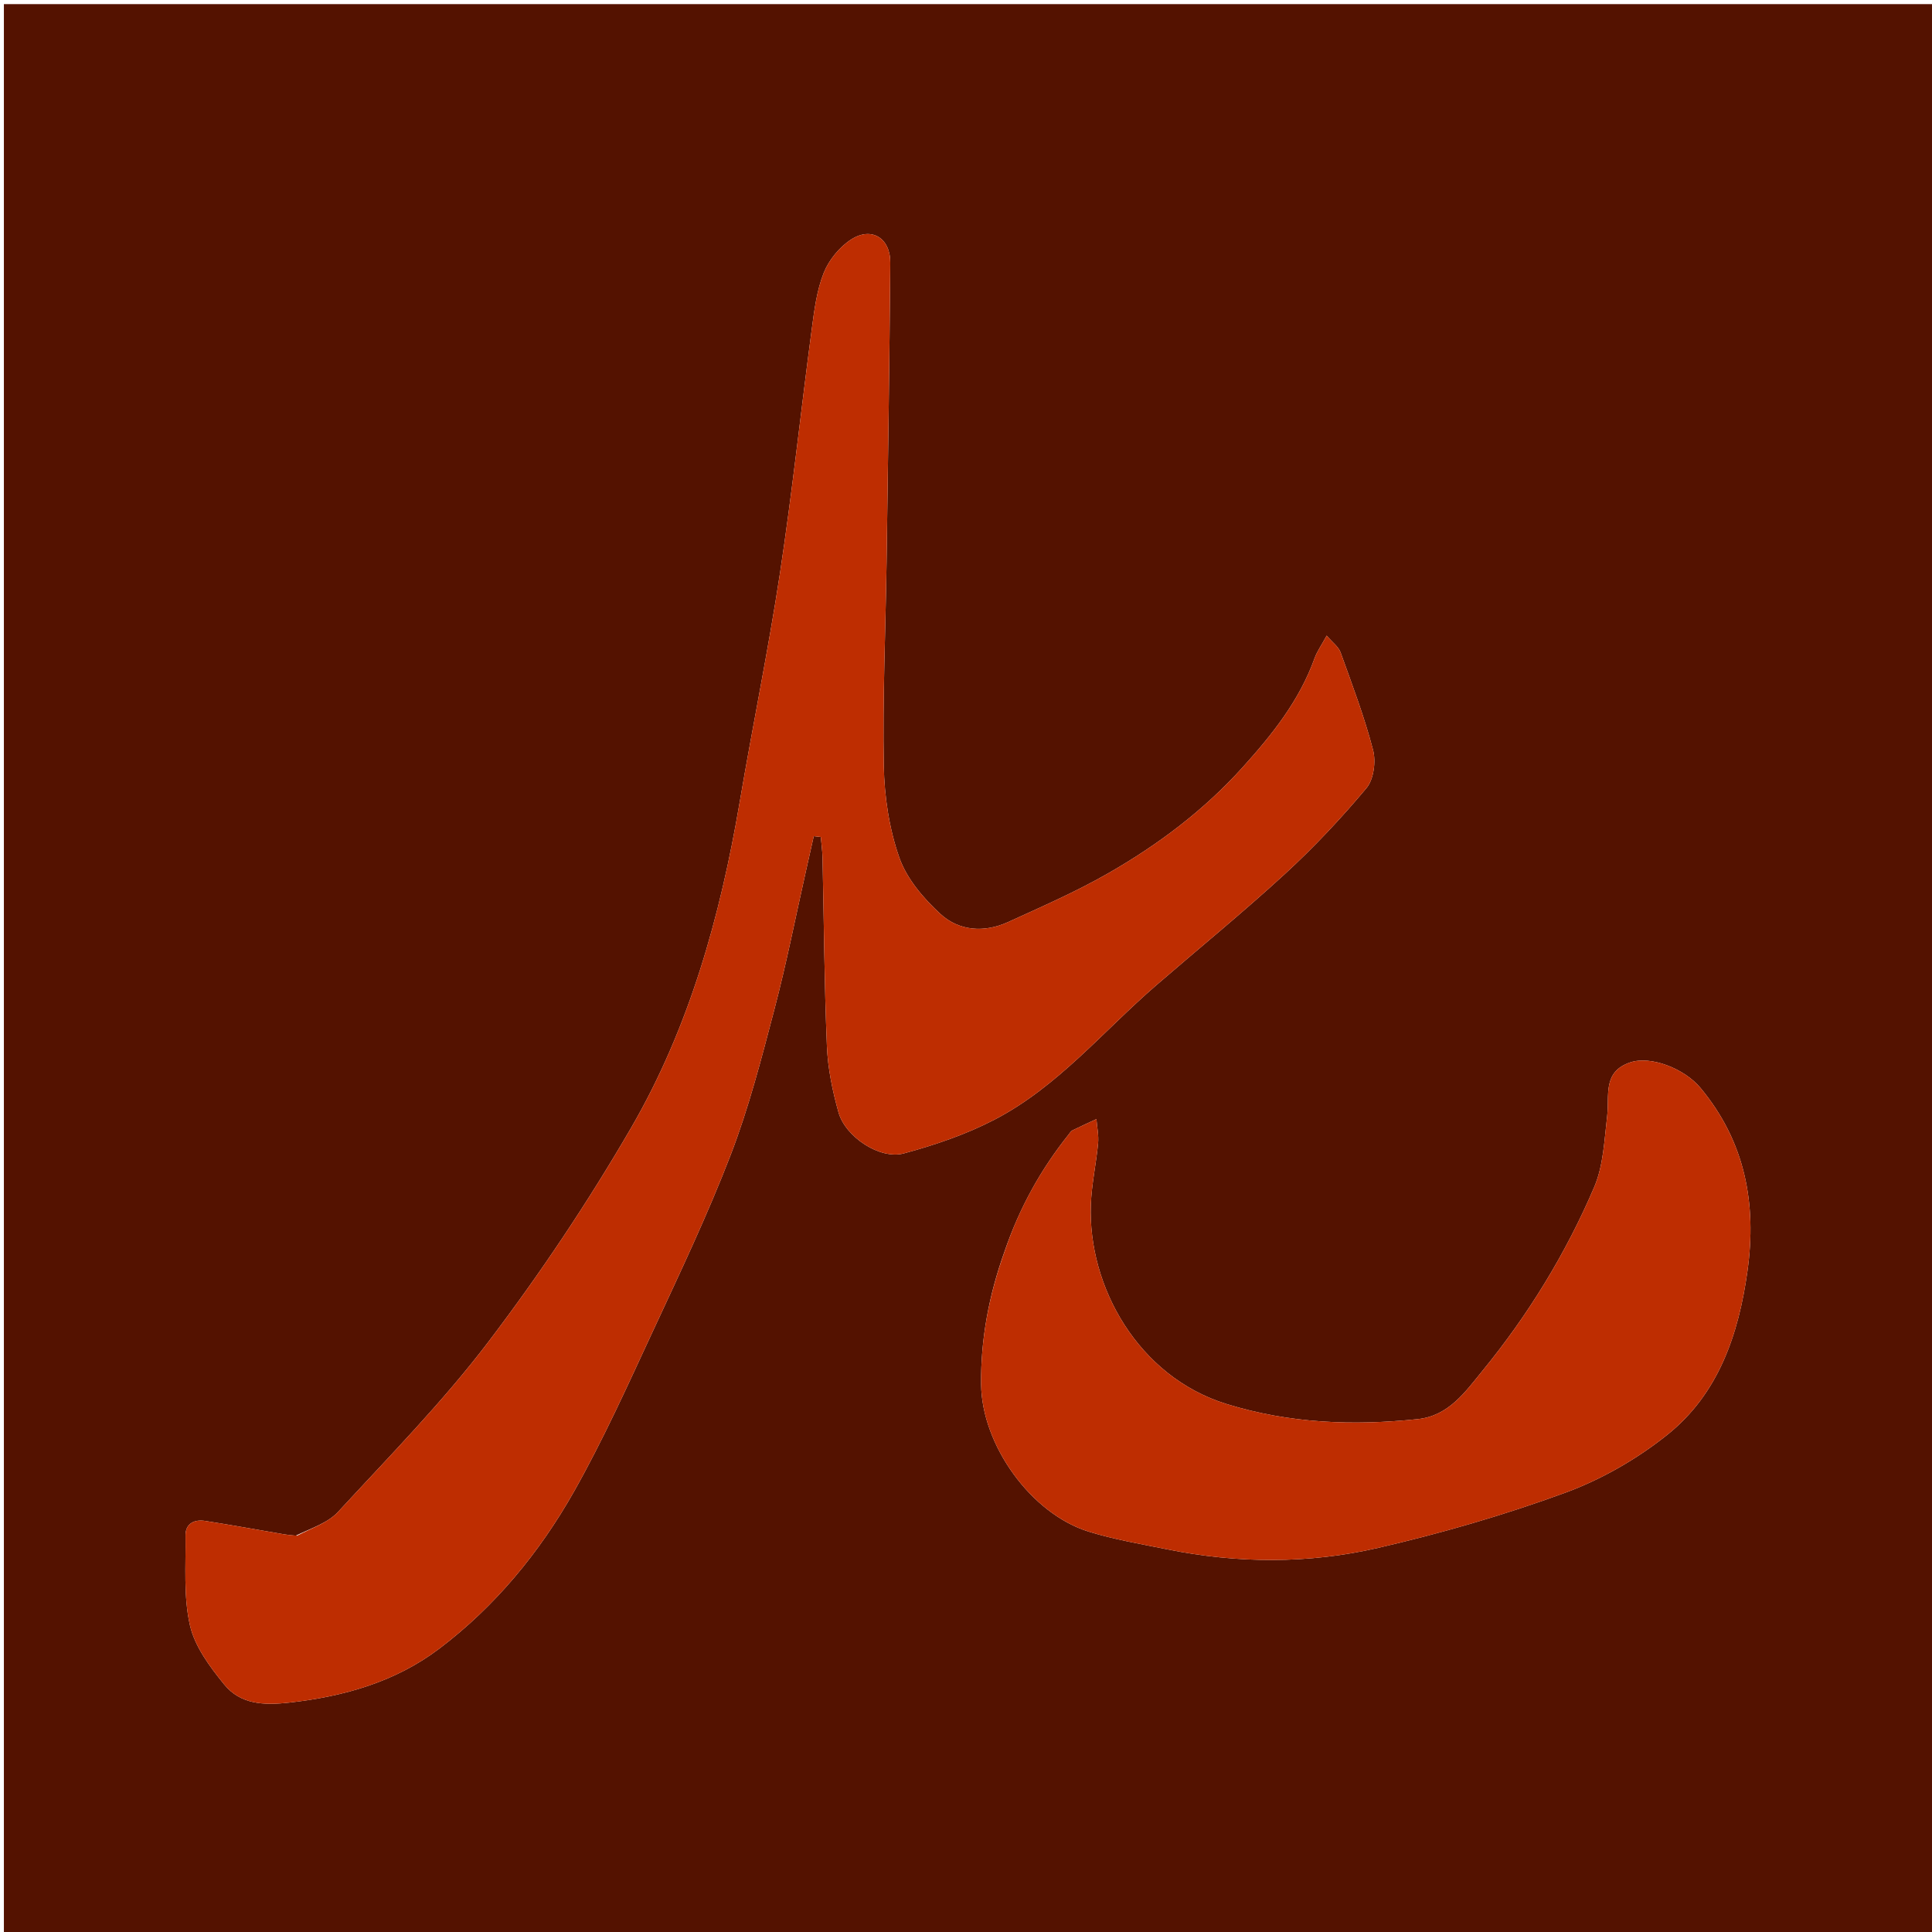 <svg version="1.1" id="Layer_1" xmlns="http://www.w3.org/2000/svg" xmlns:xlink="http://www.w3.org/1999/xlink" x="0px" y="0px"
	 width="100%" viewBox="0 0 512 512" enable-background="new 0 0 512 512" xml:space="preserve">
<path fill="#541200" opacity="1" stroke="none" 
	d="
M255,513 
	C170.021,513 85.541,513 1.031,513 
	C1.031,342.396 1.031,171.791 1.031,1.093 
	C171.563,1.093 342.126,1.093 512.844,1.093 
	C512.844,171.667 512.844,342.333 512.844,513 
	C427.124,513 341.312,513 255,513 
M78.355,406.968 
	C77.366,406.857 76.37,406.792 75.391,406.626 
	C68.376,405.436 61.377,404.148 54.346,403.058 
	C51.502,402.617 49.128,403.745 49.167,406.928 
	C49.267,414.885 48.608,423.082 50.336,430.711 
	C51.617,436.364 55.611,441.731 59.413,446.397 
	C63.701,451.661 69.803,451.963 76.604,451.211 
	C91.128,449.607 104.782,445.705 116.382,436.936 
	C131.241,425.704 143.035,411.355 152.147,395.217 
	C159.879,381.523 166.361,367.1 173.001,352.815 
	C180.191,337.346 187.538,321.901 193.659,305.999 
	C198.459,293.527 201.813,280.46 205.221,267.502 
	C208.42,255.335 210.848,242.965 213.614,230.684 
	C214.296,227.657 214.974,224.628 215.654,221.6 
	C216.277,221.67 216.901,221.74 217.525,221.81 
	C217.683,223.667 217.942,225.521 217.983,227.38 
	C218.349,244.009 218.444,260.649 219.141,277.264 
	C219.388,283.157 220.616,289.119 222.221,294.817 
	C224.053,301.319 233.22,307.371 239.507,305.673 
	C247.752,303.447 256.03,300.634 263.583,296.706 
	C280.329,287.997 292.321,273.285 306.361,261.15 
	C317.782,251.279 329.497,241.731 340.606,231.523 
	C348.266,224.483 355.448,216.839 362.12,208.86 
	C364.059,206.542 364.676,201.835 363.872,198.751 
	C361.586,189.97 358.338,181.432 355.258,172.874 
	C354.73,171.405 353.171,170.307 351.582,168.445 
	C350.183,171.027 349.014,172.66 348.361,174.477 
	C344.348,185.663 337.172,194.636 329.311,203.349 
	C319.04,214.735 307.003,223.787 293.86,231.332 
	C285.274,236.262 276.134,240.262 267.104,244.374 
	C260.87,247.213 254.189,246.749 249.272,242.25 
	C244.753,238.117 240.293,232.883 238.321,227.254 
	C235.635,219.583 234.362,211.094 234.213,202.925 
	C233.887,184.973 234.693,167.003 234.952,149.039 
	C235.334,122.577 235.713,96.115 235.932,69.651 
	C235.987,63.088 230.991,59.963 225.547,63.471 
	C222.455,65.464 219.648,68.914 218.291,72.335 
	C216.429,77.027 215.784,82.275 215.108,87.351 
	C212.245,108.858 209.955,130.449 206.701,151.895 
	C203.623,172.189 199.466,192.318 196.027,212.56 
	C190.878,242.861 182.682,272.301 167.219,298.942 
	C155.844,318.541 143.15,337.528 129.448,355.577 
	C117.345,371.52 103.179,385.923 89.574,400.683 
	C86.942,403.539 82.694,404.907 78.355,406.968 
M266.178,331.757 
	C262.129,343.103 259.877,354.764 260.003,366.846 
	C260.171,382.94 273.221,401.168 288.53,405.904 
	C295.3,407.999 302.363,409.182 309.331,410.592 
	C327.966,414.362 346.766,414.463 365.181,410.212 
	C381.944,406.342 398.596,401.526 414.742,395.612 
	C424.379,392.083 433.782,386.682 441.809,380.269 
	C455.404,369.407 460.75,353.672 463.096,336.839 
	C465.589,318.957 462.486,302.583 450.669,288.334 
	C446.353,283.129 437.422,279.715 432.006,281.552 
	C424.621,284.059 426.56,290.309 425.918,295.732 
	C425.167,302.084 424.934,308.847 422.486,314.583 
	C414.973,332.186 404.966,348.505 392.843,363.312 
	C388.374,368.771 383.966,375.225 375.708,376.084 
	C358.573,377.868 341.818,377.25 325.054,372.077 
	C301.604,364.84 288.283,340.898 289.083,319.262 
	C289.284,313.823 290.499,308.428 291.007,302.99 
	C291.203,300.883 290.733,298.714 290.566,296.574 
	C288.438,297.564 286.295,298.526 284.192,299.569 
	C283.779,299.774 283.502,300.276 283.192,300.665 
	C275.886,309.832 270.228,319.906 266.178,331.757 
z"/>
<path fill="#BE2D01" opacity="1" stroke="none" 
	d="
M78.773,406.965 
	C82.694,404.907 86.942,403.539 89.574,400.683 
	C103.179,385.923 117.345,371.52 129.448,355.577 
	C143.15,337.528 155.844,318.541 167.219,298.942 
	C182.682,272.301 190.878,242.861 196.027,212.56 
	C199.466,192.318 203.623,172.189 206.701,151.895 
	C209.955,130.449 212.245,108.858 215.108,87.351 
	C215.784,82.275 216.429,77.027 218.291,72.335 
	C219.648,68.914 222.455,65.464 225.547,63.471 
	C230.991,59.963 235.987,63.088 235.932,69.651 
	C235.713,96.115 235.334,122.577 234.952,149.039 
	C234.693,167.003 233.887,184.973 234.213,202.925 
	C234.362,211.094 235.635,219.583 238.321,227.254 
	C240.293,232.883 244.753,238.117 249.272,242.25 
	C254.189,246.749 260.87,247.213 267.104,244.374 
	C276.134,240.262 285.274,236.262 293.86,231.332 
	C307.003,223.787 319.04,214.735 329.311,203.349 
	C337.172,194.636 344.348,185.663 348.361,174.477 
	C349.014,172.66 350.183,171.027 351.582,168.445 
	C353.171,170.307 354.73,171.405 355.258,172.874 
	C358.338,181.432 361.586,189.97 363.872,198.751 
	C364.676,201.835 364.059,206.542 362.12,208.86 
	C355.448,216.839 348.266,224.483 340.606,231.523 
	C329.497,241.731 317.782,251.279 306.361,261.15 
	C292.321,273.285 280.329,287.997 263.583,296.706 
	C256.03,300.634 247.752,303.447 239.507,305.673 
	C233.22,307.371 224.053,301.319 222.221,294.817 
	C220.616,289.119 219.388,283.157 219.141,277.264 
	C218.444,260.649 218.349,244.009 217.983,227.38 
	C217.942,225.521 217.683,223.667 217.525,221.81 
	C216.901,221.74 216.277,221.67 215.654,221.6 
	C214.974,224.628 214.296,227.657 213.614,230.684 
	C210.848,242.965 208.42,255.335 205.221,267.502 
	C201.813,280.46 198.459,293.527 193.659,305.999 
	C187.538,321.901 180.191,337.346 173.001,352.815 
	C166.361,367.1 159.879,381.523 152.147,395.217 
	C143.035,411.355 131.241,425.704 116.382,436.936 
	C104.782,445.705 91.128,449.607 76.604,451.211 
	C69.803,451.963 63.701,451.661 59.413,446.397 
	C55.611,441.731 51.617,436.364 50.336,430.711 
	C48.608,423.082 49.267,414.885 49.167,406.928 
	C49.128,403.745 51.502,402.617 54.346,403.058 
	C61.377,404.148 68.376,405.436 75.391,406.626 
	C76.37,406.792 77.366,406.857 78.773,406.965 
z"/>
<path fill="#BE2D01" opacity="1" stroke="none" 
	d="
M266.331,331.395 
	C270.228,319.906 275.886,309.832 283.192,300.665 
	C283.502,300.276 283.779,299.774 284.192,299.569 
	C286.295,298.526 288.438,297.564 290.566,296.574 
	C290.733,298.714 291.203,300.883 291.007,302.99 
	C290.499,308.428 289.284,313.823 289.083,319.262 
	C288.283,340.898 301.604,364.84 325.054,372.077 
	C341.818,377.25 358.573,377.868 375.708,376.084 
	C383.966,375.225 388.374,368.771 392.843,363.312 
	C404.966,348.505 414.973,332.186 422.486,314.583 
	C424.934,308.847 425.167,302.084 425.918,295.732 
	C426.56,290.309 424.621,284.059 432.006,281.552 
	C437.422,279.715 446.353,283.129 450.669,288.334 
	C462.486,302.583 465.589,318.957 463.096,336.839 
	C460.75,353.672 455.404,369.407 441.809,380.269 
	C433.782,386.682 424.379,392.083 414.742,395.612 
	C398.596,401.526 381.944,406.342 365.181,410.212 
	C346.766,414.463 327.966,414.362 309.331,410.592 
	C302.363,409.182 295.3,407.999 288.53,405.904 
	C273.221,401.168 260.171,382.94 260.003,366.846 
	C259.877,354.764 262.129,343.103 266.331,331.395 
z"/>
</svg>
